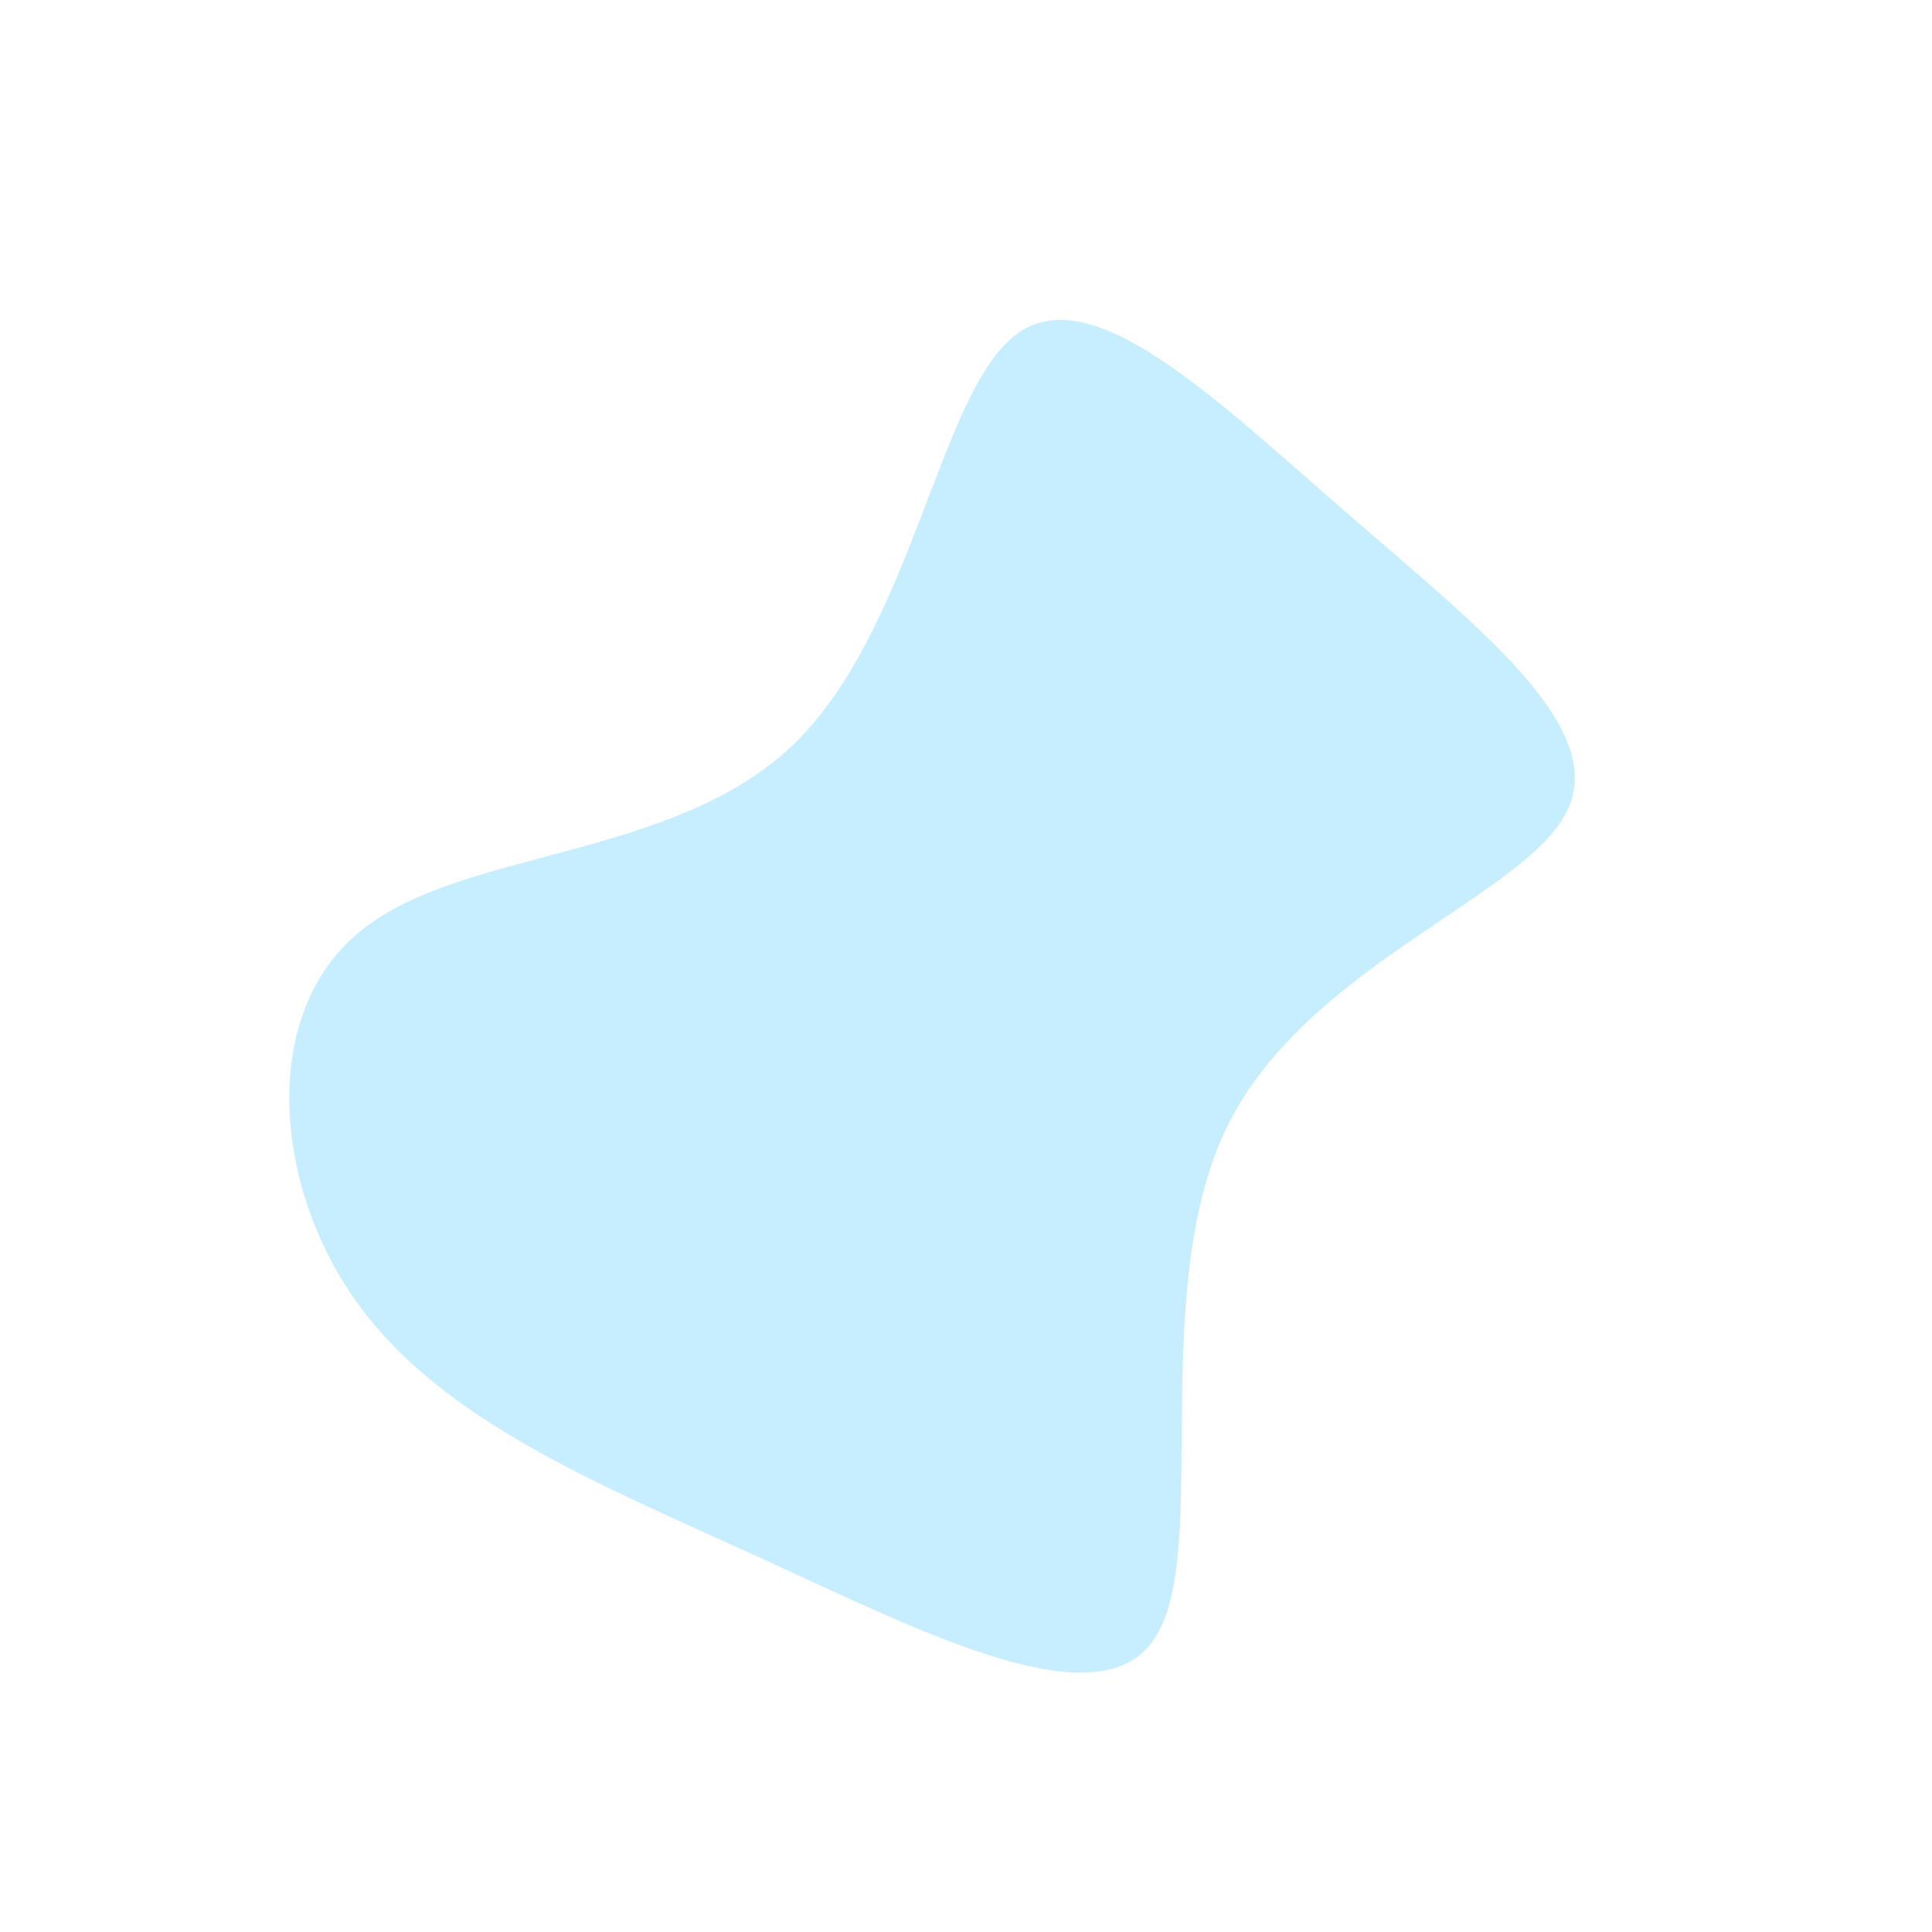 <?xml version="1.0" standalone="no"?>
<svg viewBox="0 0 200 200" xmlns="http://www.w3.org/2000/svg">
  <path fill="#C7EEFF" d="M39.2,-47.1C52.6,-35.4,66.6,-24.8,62.2,-16C57.8,-7.1,35,0,26.9,16.9C18.8,33.9,25.3,60.7,19.6,69.5C14,78.4,-4,69.2,-21,61.4C-38.1,53.6,-54.2,47.1,-63,34.9C-71.8,22.7,-73.1,4.8,-62.7,-3.6C-52.4,-12.1,-30.4,-11,-18,-22.8C-5.6,-34.6,-2.8,-59.3,5.1,-65.3C12.9,-71.4,25.8,-58.7,39.2,-47.1Z" transform="translate(100 100)" />
</svg>
